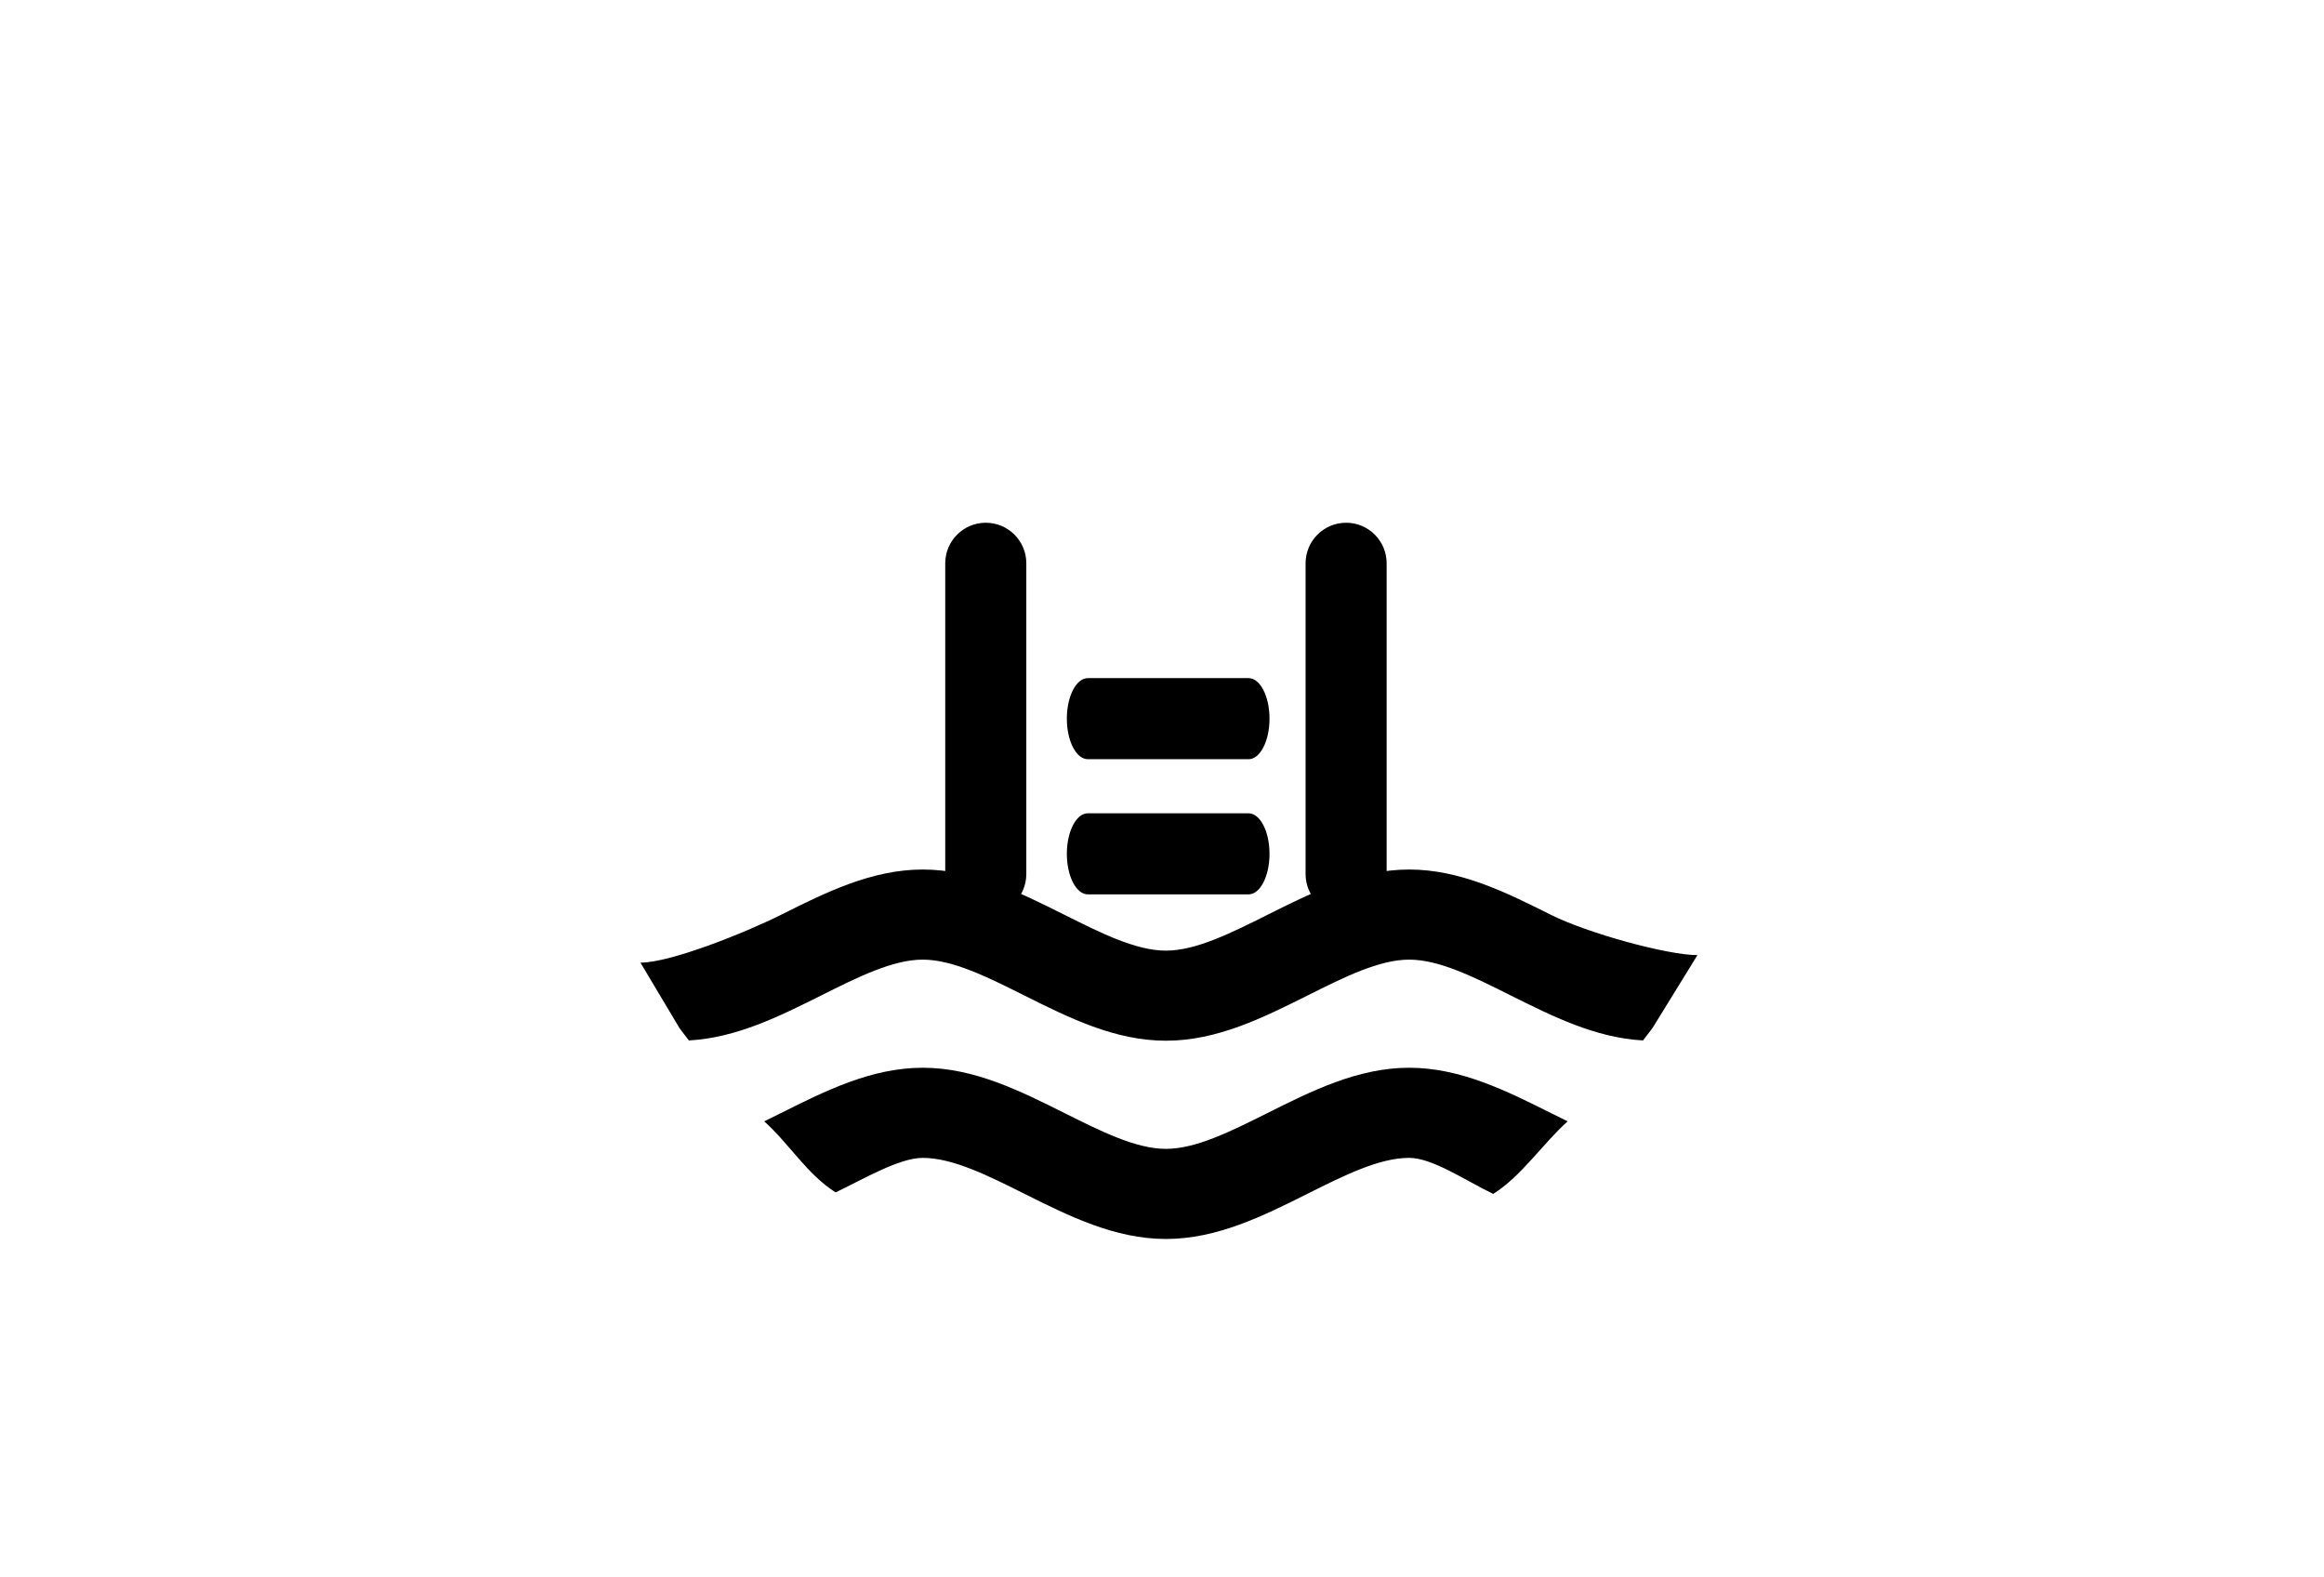 <?xml version="1.0" ?>
<svg xmlns="http://www.w3.org/2000/svg" xmlns:ev="http://www.w3.org/2001/xml-events" xmlns:xlink="http://www.w3.org/1999/xlink" baseProfile="full" enable-background="new 0 0 100 100" height="407px" version="1.1" viewBox="0 0 100 100" width="600px" x="0px" xml:space="preserve" y="0px">
	<defs/>
	<path d="M 65.68,67.714 C 62.434,67.714 59.512,69.175 56.688,70.588 C 54.354,71.755 52.149,72.858 50.25,72.858 C 48.352,72.858 46.148,71.755 43.813,70.588 C 40.988,69.175 38.067,67.714 34.821,67.714 C 31.575,67.714 28.654,69.175 25.829,70.588 C 25.472,70.766 25.118,70.942 24.767,71.113 C 26.356,72.534 27.486,74.476 29.297,75.619 C 31.076,74.765 33.334,73.43 34.82,73.43 C 36.717,73.43 38.922,74.533 41.257,75.7 C 44.081,77.112 47.003,78.573 50.249,78.573 C 53.495,78.573 56.417,77.112 59.241,75.7 C 61.575,74.533 63.779,73.43 65.678,73.43 C 67.164,73.43 69.233,74.86 71.012,75.715 C 72.823,74.57 74.143,72.534 75.733,71.113 C 75.38,70.941 75.028,70.765 74.67,70.588 C 71.848,69.175 68.925,67.714 65.68,67.714"/>
	<path d="M 74.671,58.016 C 71.848,56.604 68.925,55.143 65.68,55.143 C 62.434,55.143 59.512,56.604 56.688,58.016 C 54.354,59.184 52.149,60.287 50.25,60.287 C 48.352,60.287 46.148,59.183 43.813,58.016 C 40.988,56.604 38.067,55.143 34.821,55.143 C 31.575,55.143 28.654,56.604 25.829,58.016 C 23.495,59.184 18.813,61.049 16.916,61.049 L 19.393,65.201 C 19.587,65.465 19.788,65.722 19.989,65.982 C 22.998,65.82 25.734,64.452 28.385,63.127 C 30.719,61.959 32.925,60.857 34.822,60.857 C 36.719,60.857 38.924,61.959 41.259,63.127 C 44.083,64.539 47.004,66.0 50.25,66.0 C 53.496,66.0 56.418,64.539 59.242,63.127 C 61.576,61.959 63.781,60.857 65.68,60.857 C 67.577,60.857 69.782,61.959 72.117,63.127 C 74.768,64.452 77.504,65.82 80.513,65.982 C 80.714,65.722 80.915,65.463 81.111,65.201 L 83.966,60.572 C 82.066,60.572 77.005,59.184 74.671,58.016"/>
	<path d="M 38.822,58.0 C 40.242,58.0 41.393,56.85 41.393,55.43 L 41.393,35.723 C 41.393,34.303 40.242,33.151 38.822,33.151 C 37.402,33.151 36.25,34.303 36.25,35.723 L 36.25,55.43 C 36.25,56.85 37.401,58.0 38.822,58.0"/>
	<path d="M 45.295,48.147 L 55.491,48.147 C 56.224,48.147 56.82,46.996 56.82,45.576 C 56.82,44.156 56.224,43.005 55.491,43.005 L 45.295,43.005 C 44.56,43.005 43.964,44.156 43.964,45.576 C 43.964,46.996 44.56,48.147 45.295,48.147"/>
	<path d="M 61.68,58.0 C 63.1,58.0 64.25,56.85 64.25,55.43 L 64.25,35.723 C 64.25,34.303 63.1,33.151 61.68,33.151 C 60.259,33.151 59.108,34.303 59.108,35.723 L 59.108,55.43 C 59.107,56.85 60.259,58.0 61.68,58.0"/>
	<path d="M 45.295,56.719 L 55.491,56.719 C 56.224,56.719 56.82,55.569 56.82,54.147 C 56.82,52.727 56.224,51.578 55.491,51.578 L 45.295,51.578 C 44.56,51.578 43.964,52.727 43.964,54.147 C 43.964,55.567 44.56,56.719 45.295,56.719"/>
</svg>
